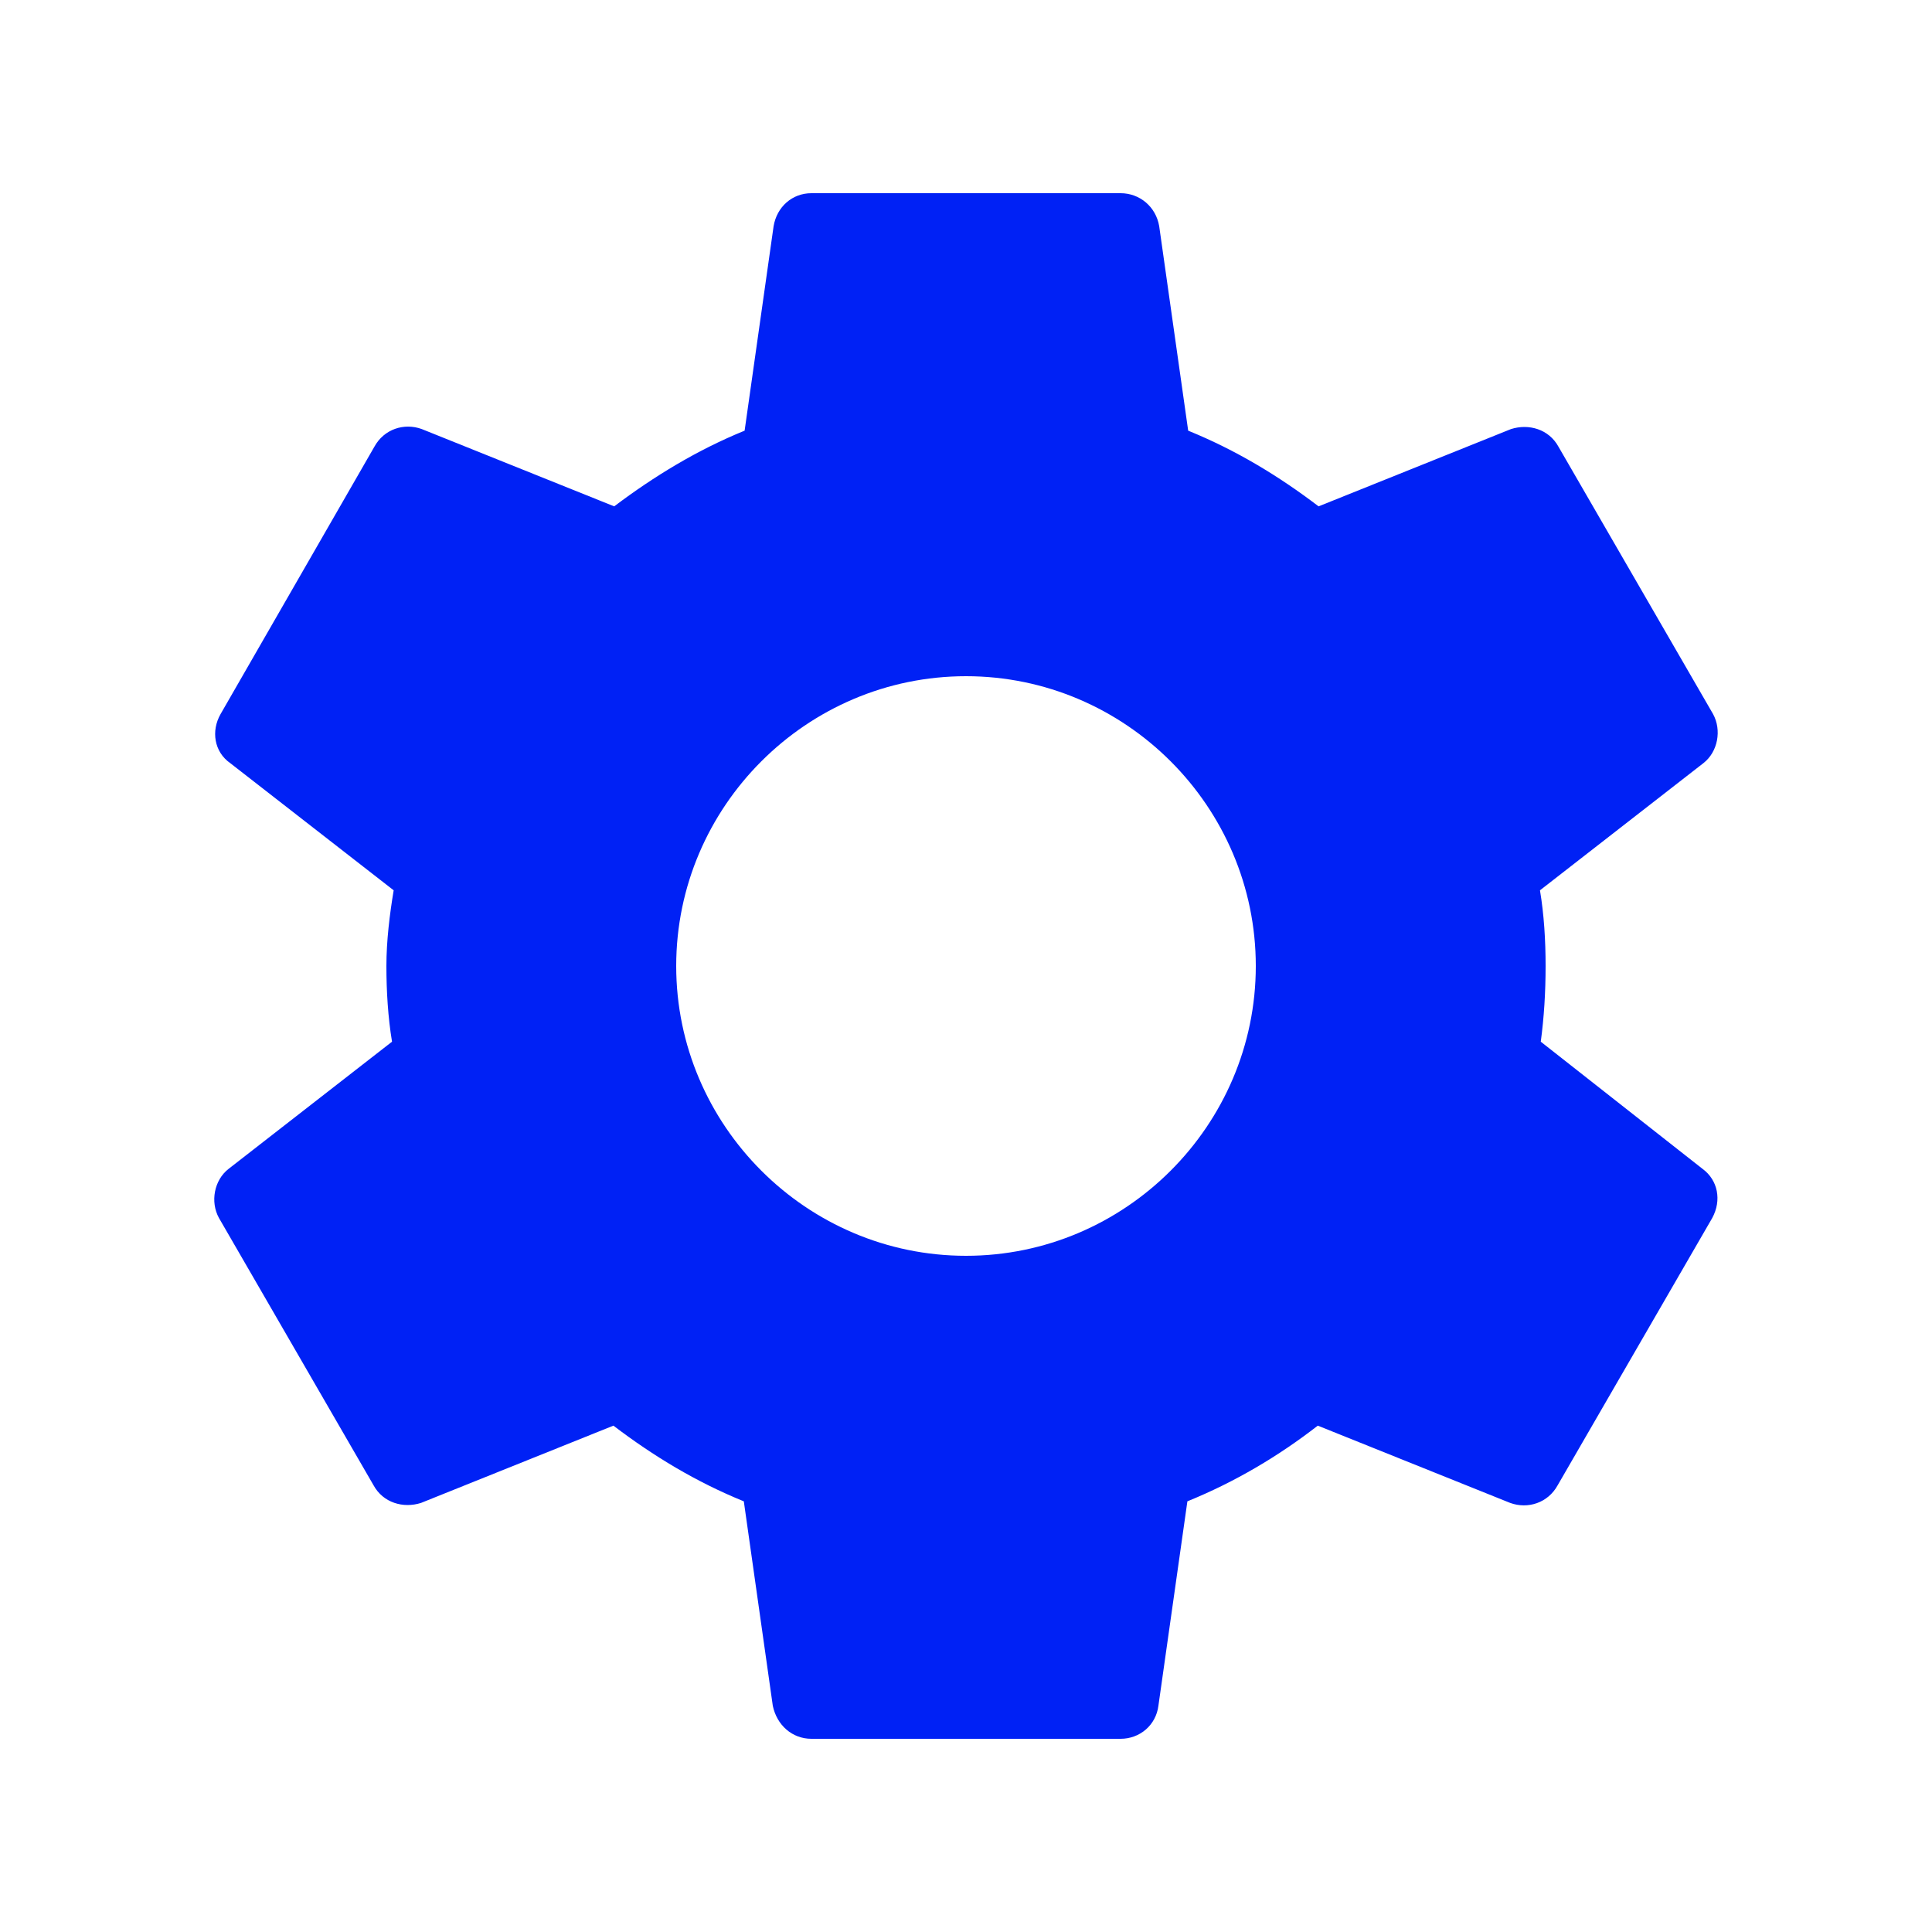 <svg width="34" height="34" viewBox="0 0 34 34" fill="none" xmlns="http://www.w3.org/2000/svg">
<g clip-path="url(#clip0_59_160)">
<path d="M27.115 18.332C27.172 17.907 27.2 17.468 27.2 17C27.2 16.547 27.172 16.093 27.101 15.668L29.977 13.43C30.232 13.232 30.302 12.849 30.147 12.566L27.427 7.862C27.257 7.551 26.902 7.452 26.591 7.551L23.205 8.911C22.497 8.372 21.746 7.919 20.91 7.579L20.4 3.981C20.343 3.641 20.06 3.4 19.72 3.4H14.28C13.94 3.4 13.671 3.641 13.614 3.981L13.104 7.579C12.268 7.919 11.503 8.387 10.809 8.911L7.423 7.551C7.112 7.437 6.758 7.551 6.588 7.862L3.882 12.566C3.712 12.863 3.768 13.232 4.052 13.43L6.928 15.668C6.857 16.093 6.8 16.561 6.8 17C6.8 17.439 6.828 17.907 6.899 18.332L4.023 20.57C3.768 20.768 3.697 21.151 3.853 21.434L6.573 26.137C6.743 26.449 7.098 26.548 7.409 26.449L10.795 25.089C11.503 25.628 12.254 26.081 13.09 26.421L13.6 30.019C13.671 30.359 13.94 30.6 14.28 30.6H19.72C20.06 30.6 20.343 30.359 20.386 30.019L20.896 26.421C21.732 26.081 22.497 25.628 23.191 25.089L26.577 26.449C26.888 26.562 27.242 26.449 27.413 26.137L30.133 21.434C30.302 21.122 30.232 20.768 29.962 20.57L27.115 18.332ZM17 22.1C14.195 22.1 11.9 19.805 11.9 17C11.9 14.195 14.195 11.9 17 11.9C19.805 11.9 22.1 14.195 22.1 17C22.1 19.805 19.805 22.1 17 22.1Z" fill="#0021F5"/>
</g>
<defs>
<clipPath id="clip0_59_160">
<rect width="34" height="34" fill="white"/>
</clipPath>
</defs>
</svg>
